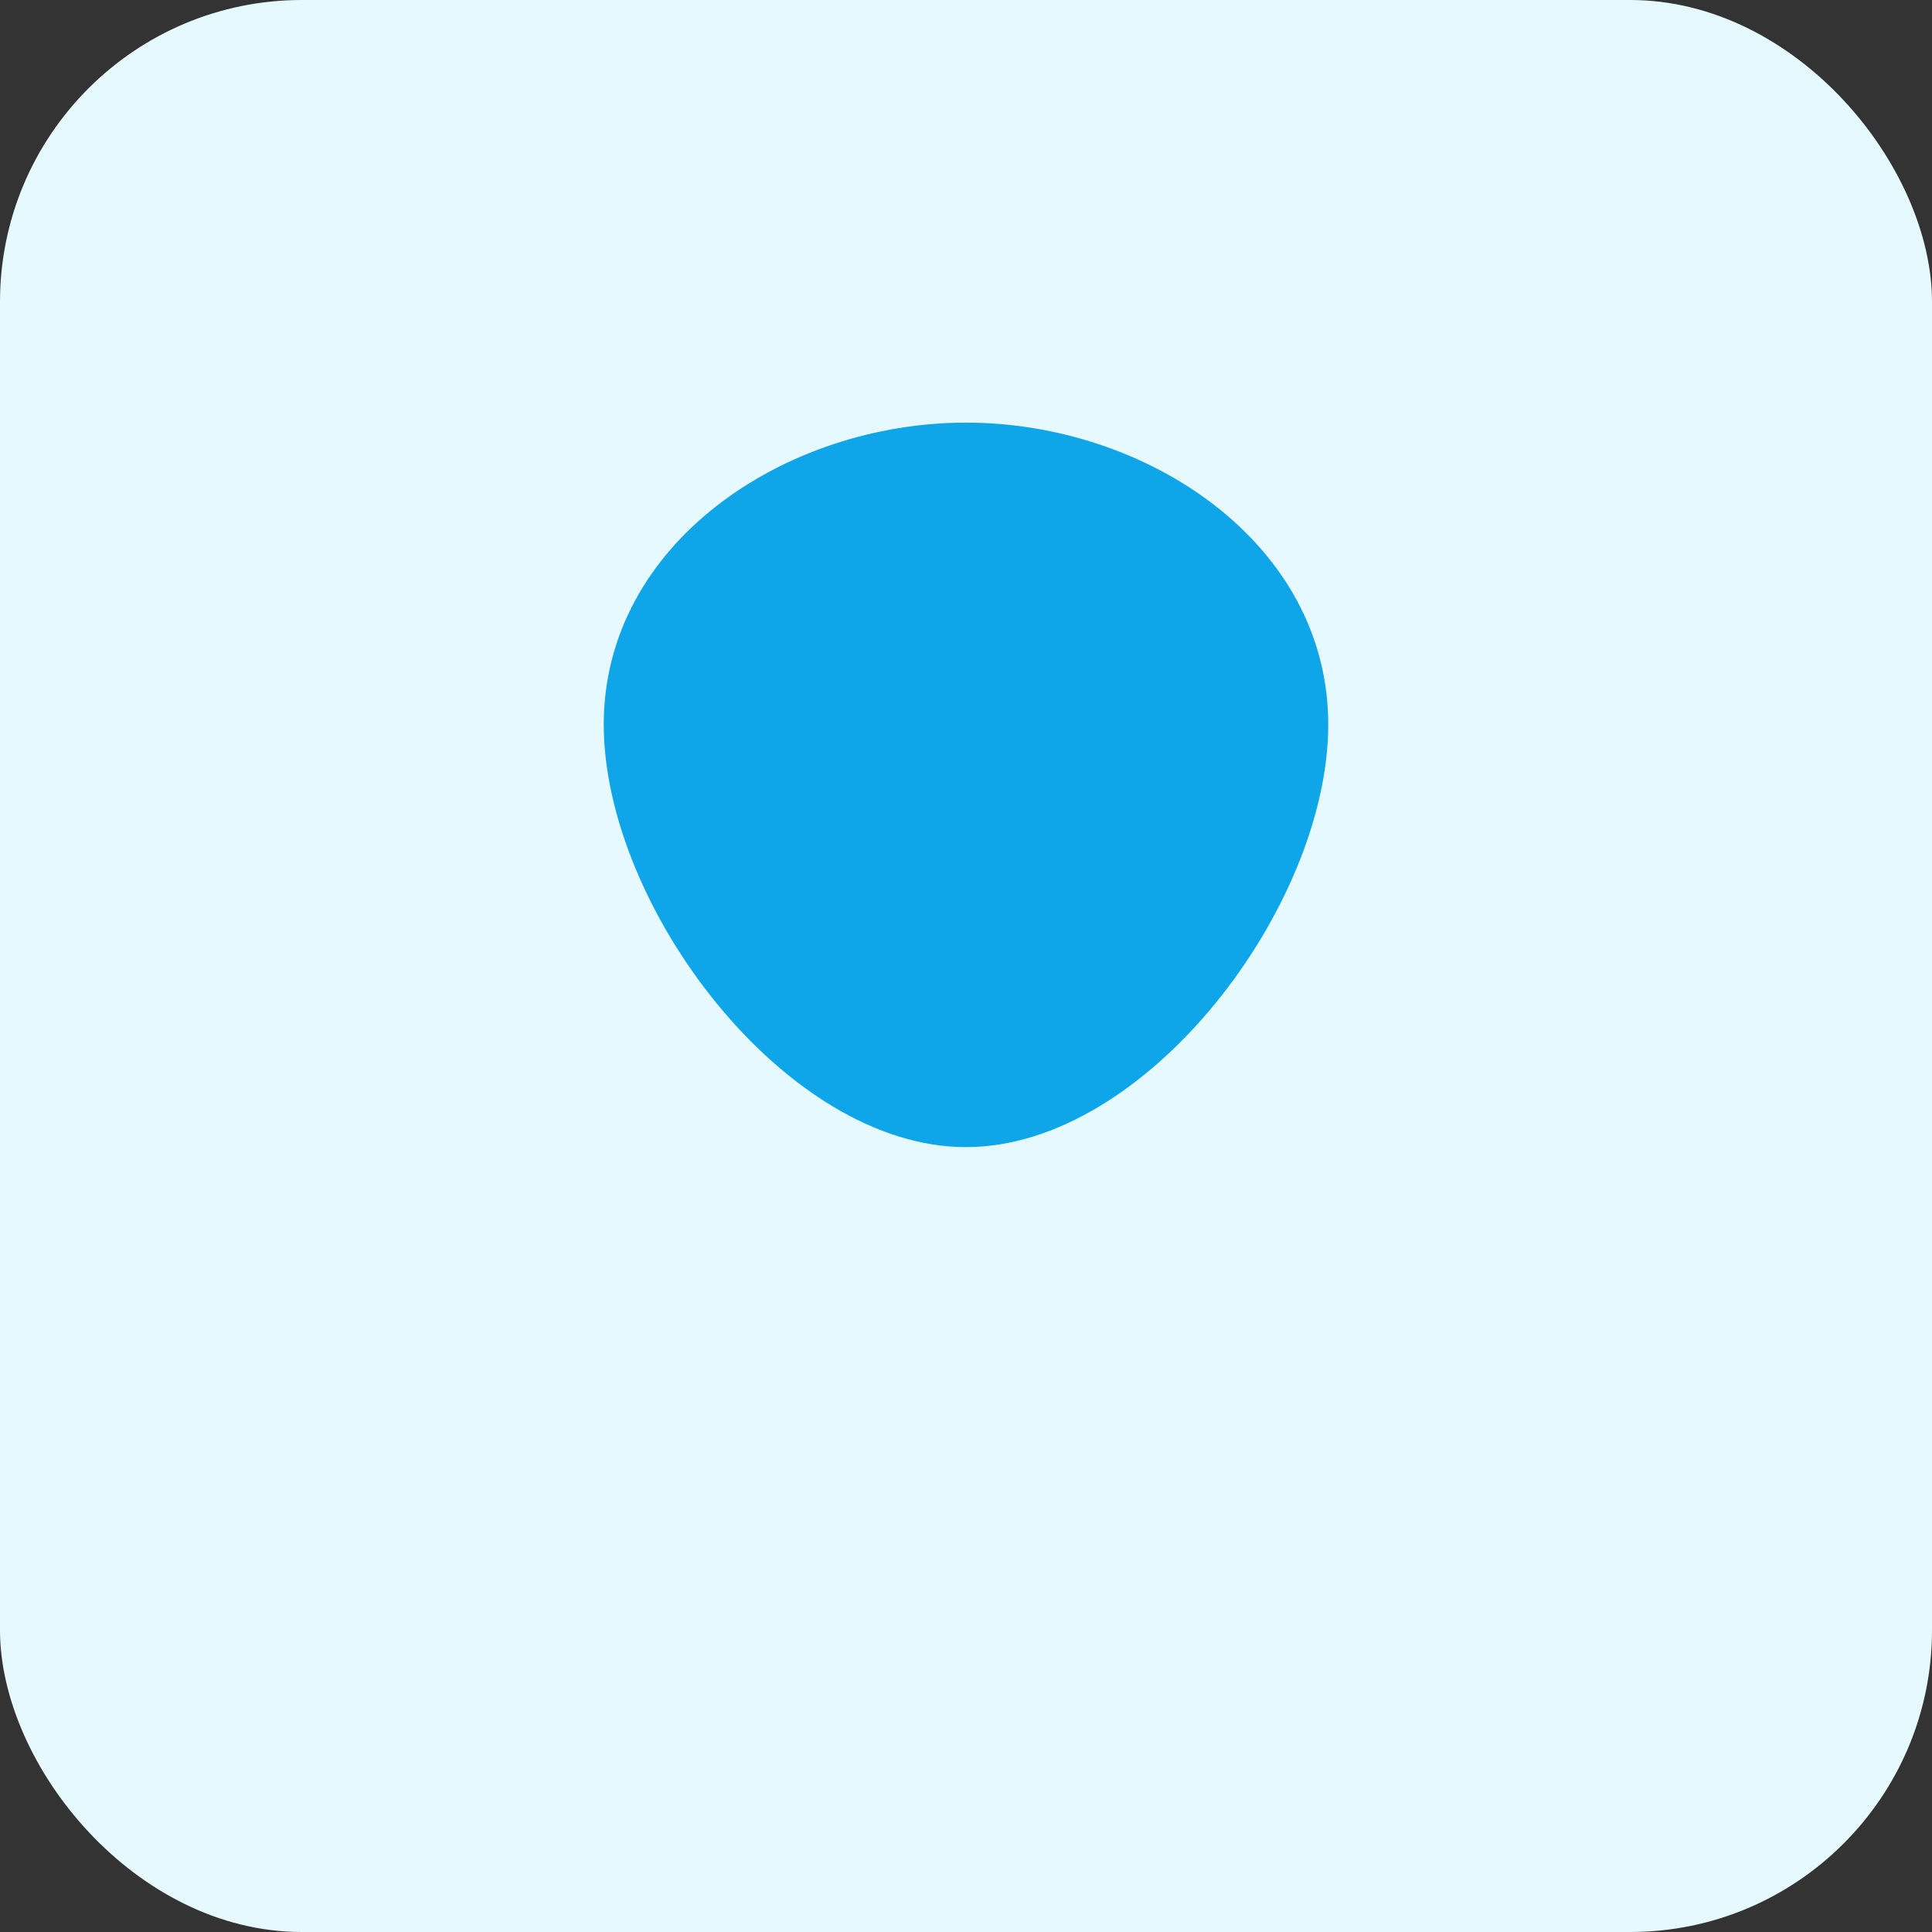 <svg xmlns="http://www.w3.org/2000/svg" viewBox="0 0 64 64"><rect x="0" y="0" width="64" height="64" fill="#333333" stroke="none"/><rect width="64" height="64" rx="10" fill="#e6f9ff"/><path d="M32 14c6 0 12 4 12 10s-6 14-12 14-12-8-12-14 6-10 12-10z" fill="#0ea5e9"/></svg>